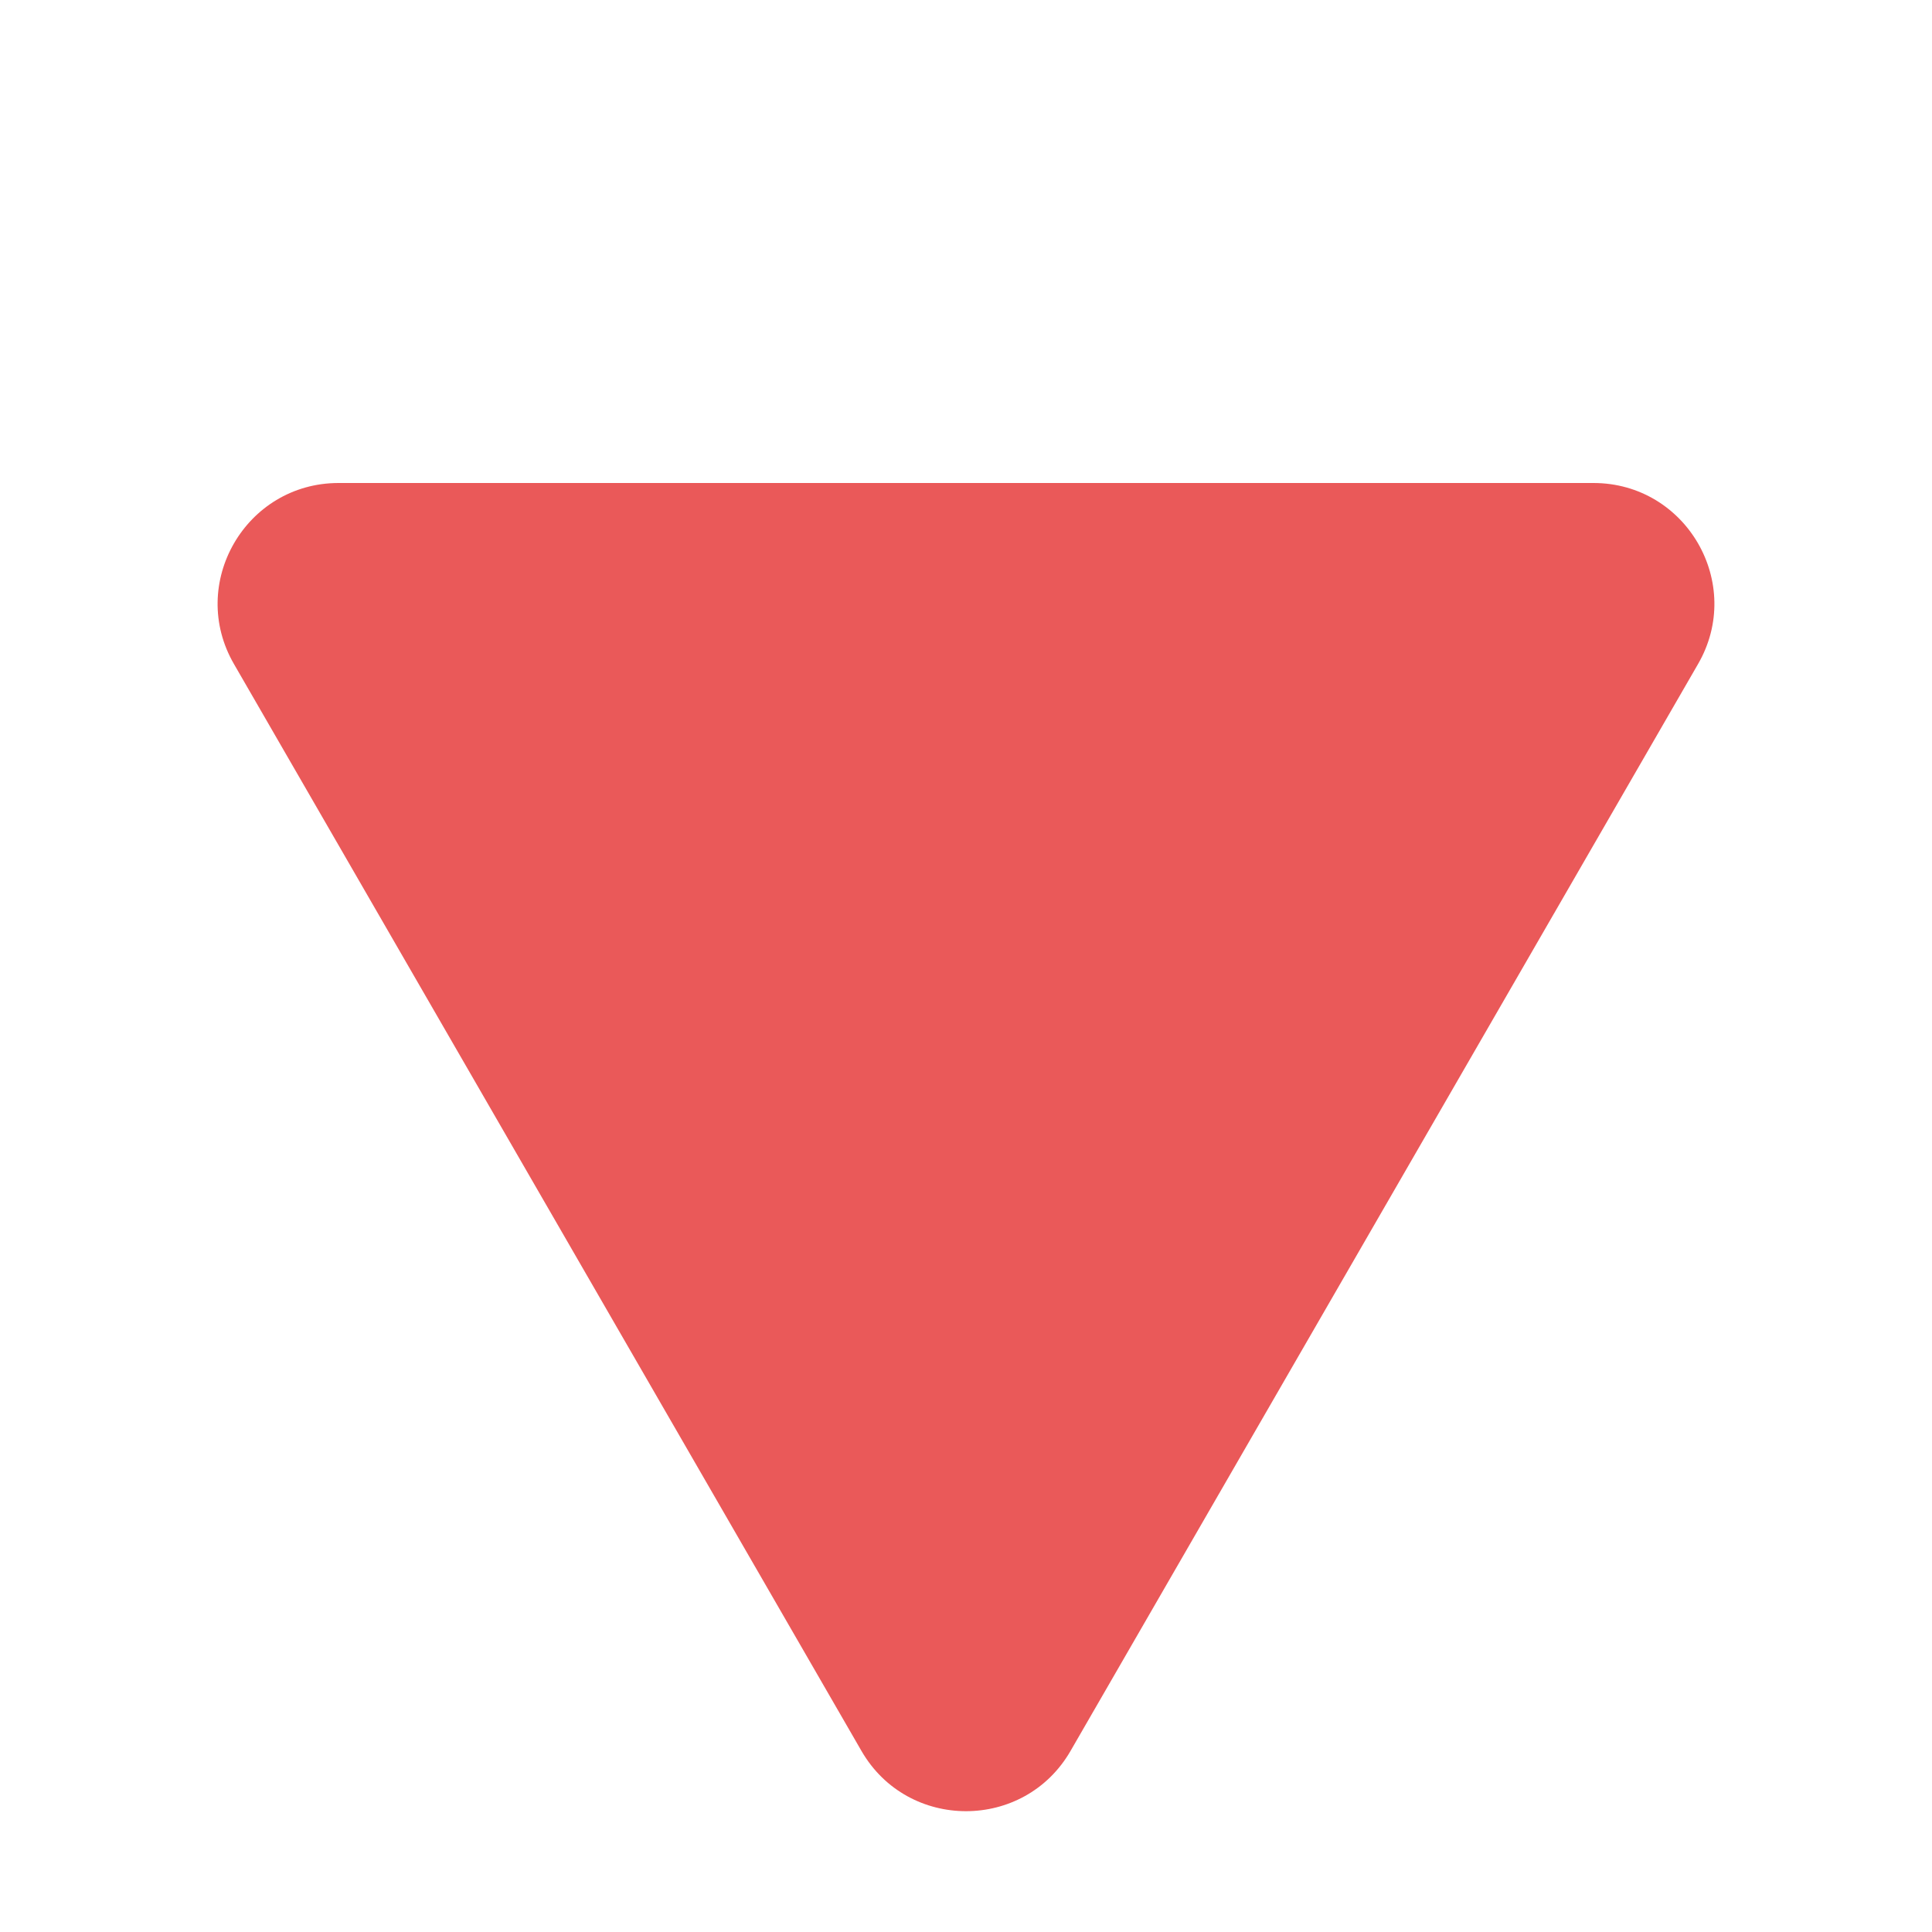 <svg width="8" height="8" viewBox="0 0 8 8" fill="none" xmlns="http://www.w3.org/2000/svg">
<g id="Group 8452">
<path id="Polygon 16" d="M4.433 7.25C4.241 7.583 3.759 7.583 3.567 7.25L0.969 2.75C0.776 2.417 1.017 2 1.402 2L6.598 2C6.983 2 7.224 2.417 7.031 2.75L4.433 7.25Z" fill="#EA5959"/>
</g>
</svg>
